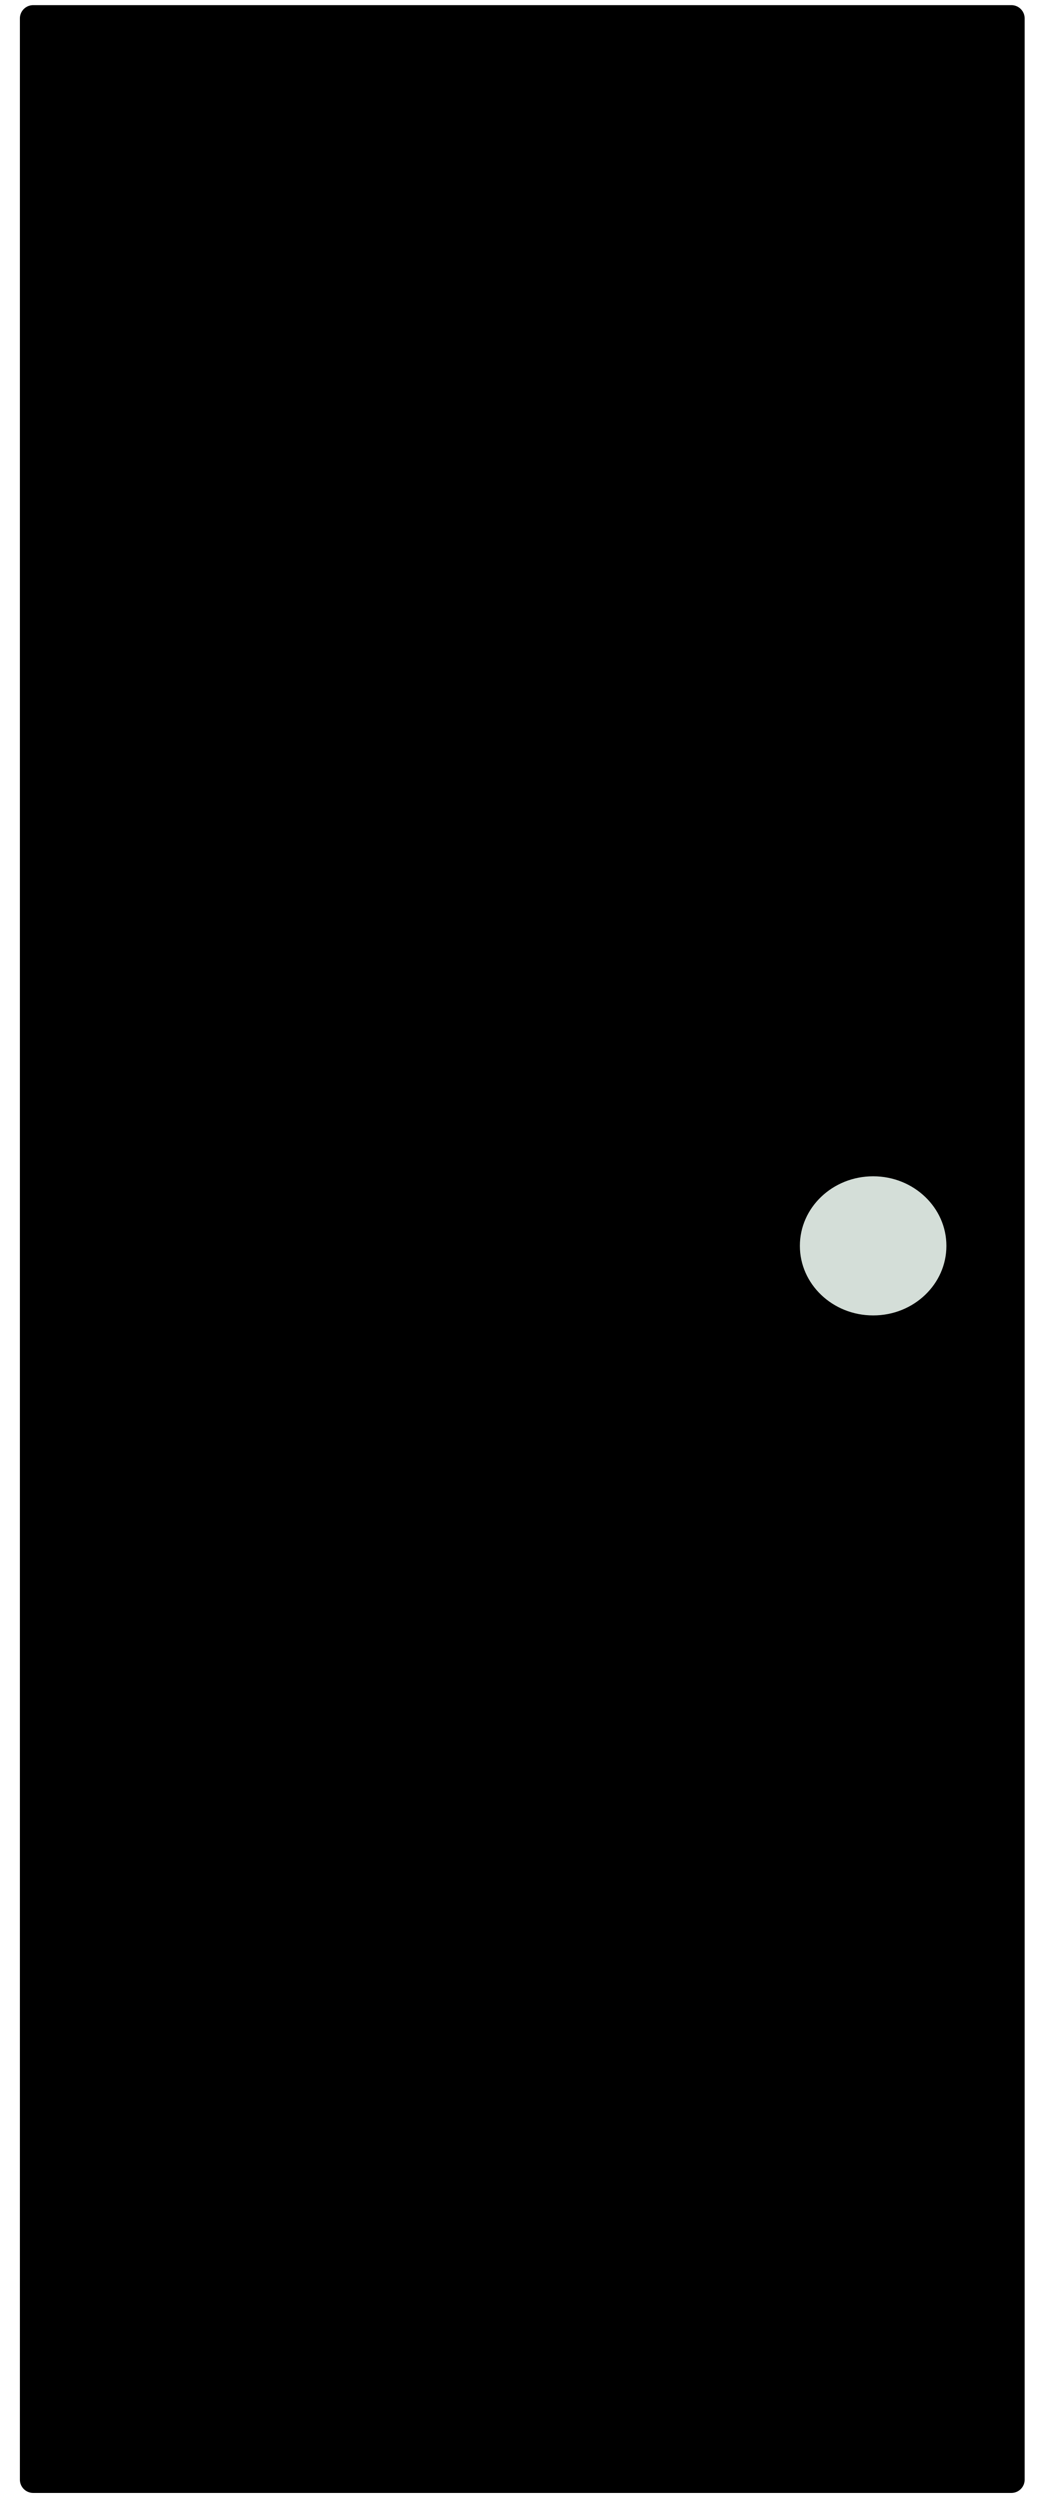 <svg width="39" height="94" viewBox="0 0 39 94" fill="none" xmlns="http://www.w3.org/2000/svg">
<path d="M38.036 0.693H1.248V93.24H38.036V0.693Z" fill="black" stroke="black" stroke-miterlimit="10" stroke-linecap="round" stroke-linejoin="round"/>
<path d="M36.093 46.847C36.093 45.126 34.635 43.731 32.838 43.731C31.04 43.731 29.582 45.126 29.582 46.847C29.582 48.568 31.04 49.963 32.838 49.963C34.635 49.965 36.093 48.569 36.093 46.847Z" fill="#D4DED8" stroke="black" stroke-miterlimit="10" stroke-linecap="round" stroke-linejoin="round"/>
</svg>
